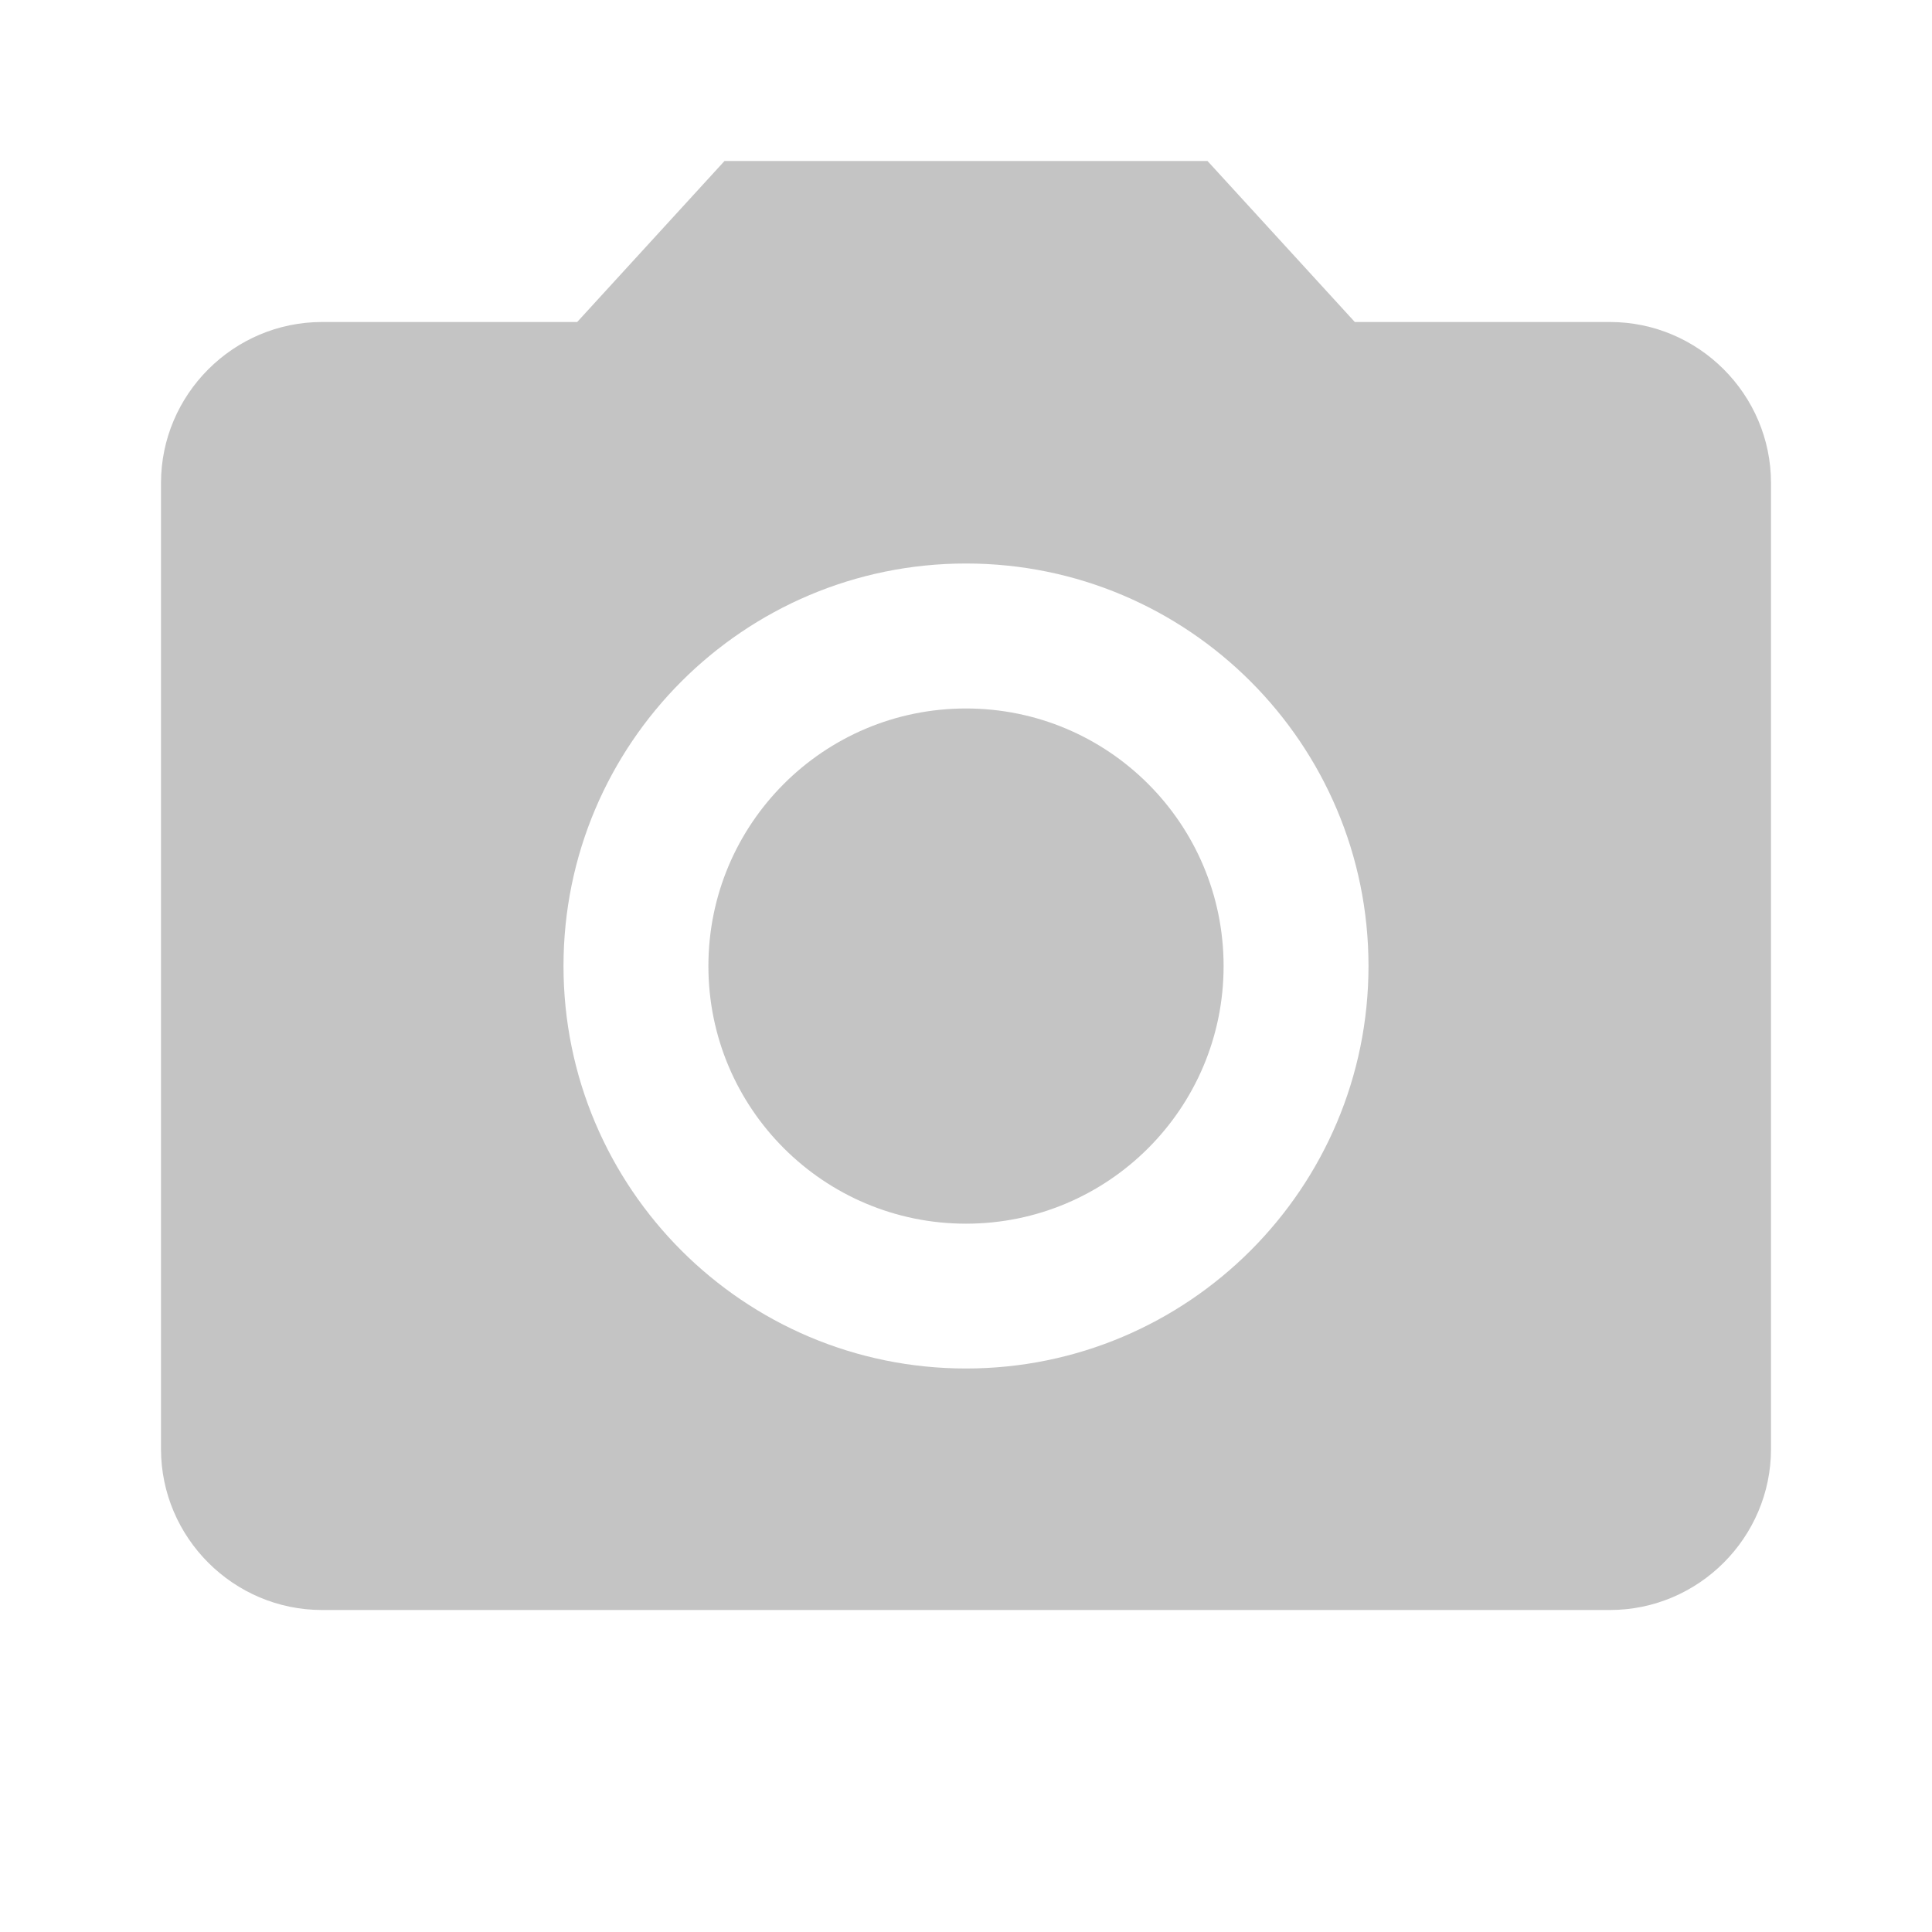 <svg width="24" height="24" viewBox="0 0 24 24" fill="none" xmlns="http://www.w3.org/2000/svg">
<path d="M12 15.201C13.767 15.201 15.2 13.768 15.2 12.001C15.2 10.233 13.767 8.801 12 8.801C10.232 8.801 8.8 10.233 8.8 12.001C8.8 13.768 10.232 15.201 12 15.201Z" fill="#C4C4C4"/>
<path d="M9 2L7.17 4H4C2.9 4 2 4.9 2 6V18C2 19.1 2.9 20 4 20H20C21.1 20 22 19.1 22 18V6C22 4.9 21.1 4 20 4H16.83L15 2H9ZM12 17C9.24 17 7 14.76 7 12C7 9.24 9.24 7 12 7C14.76 7 17 9.24 17 12C17 14.76 14.76 17 12 17Z" fill="#C4C4C4"/>
</svg>
